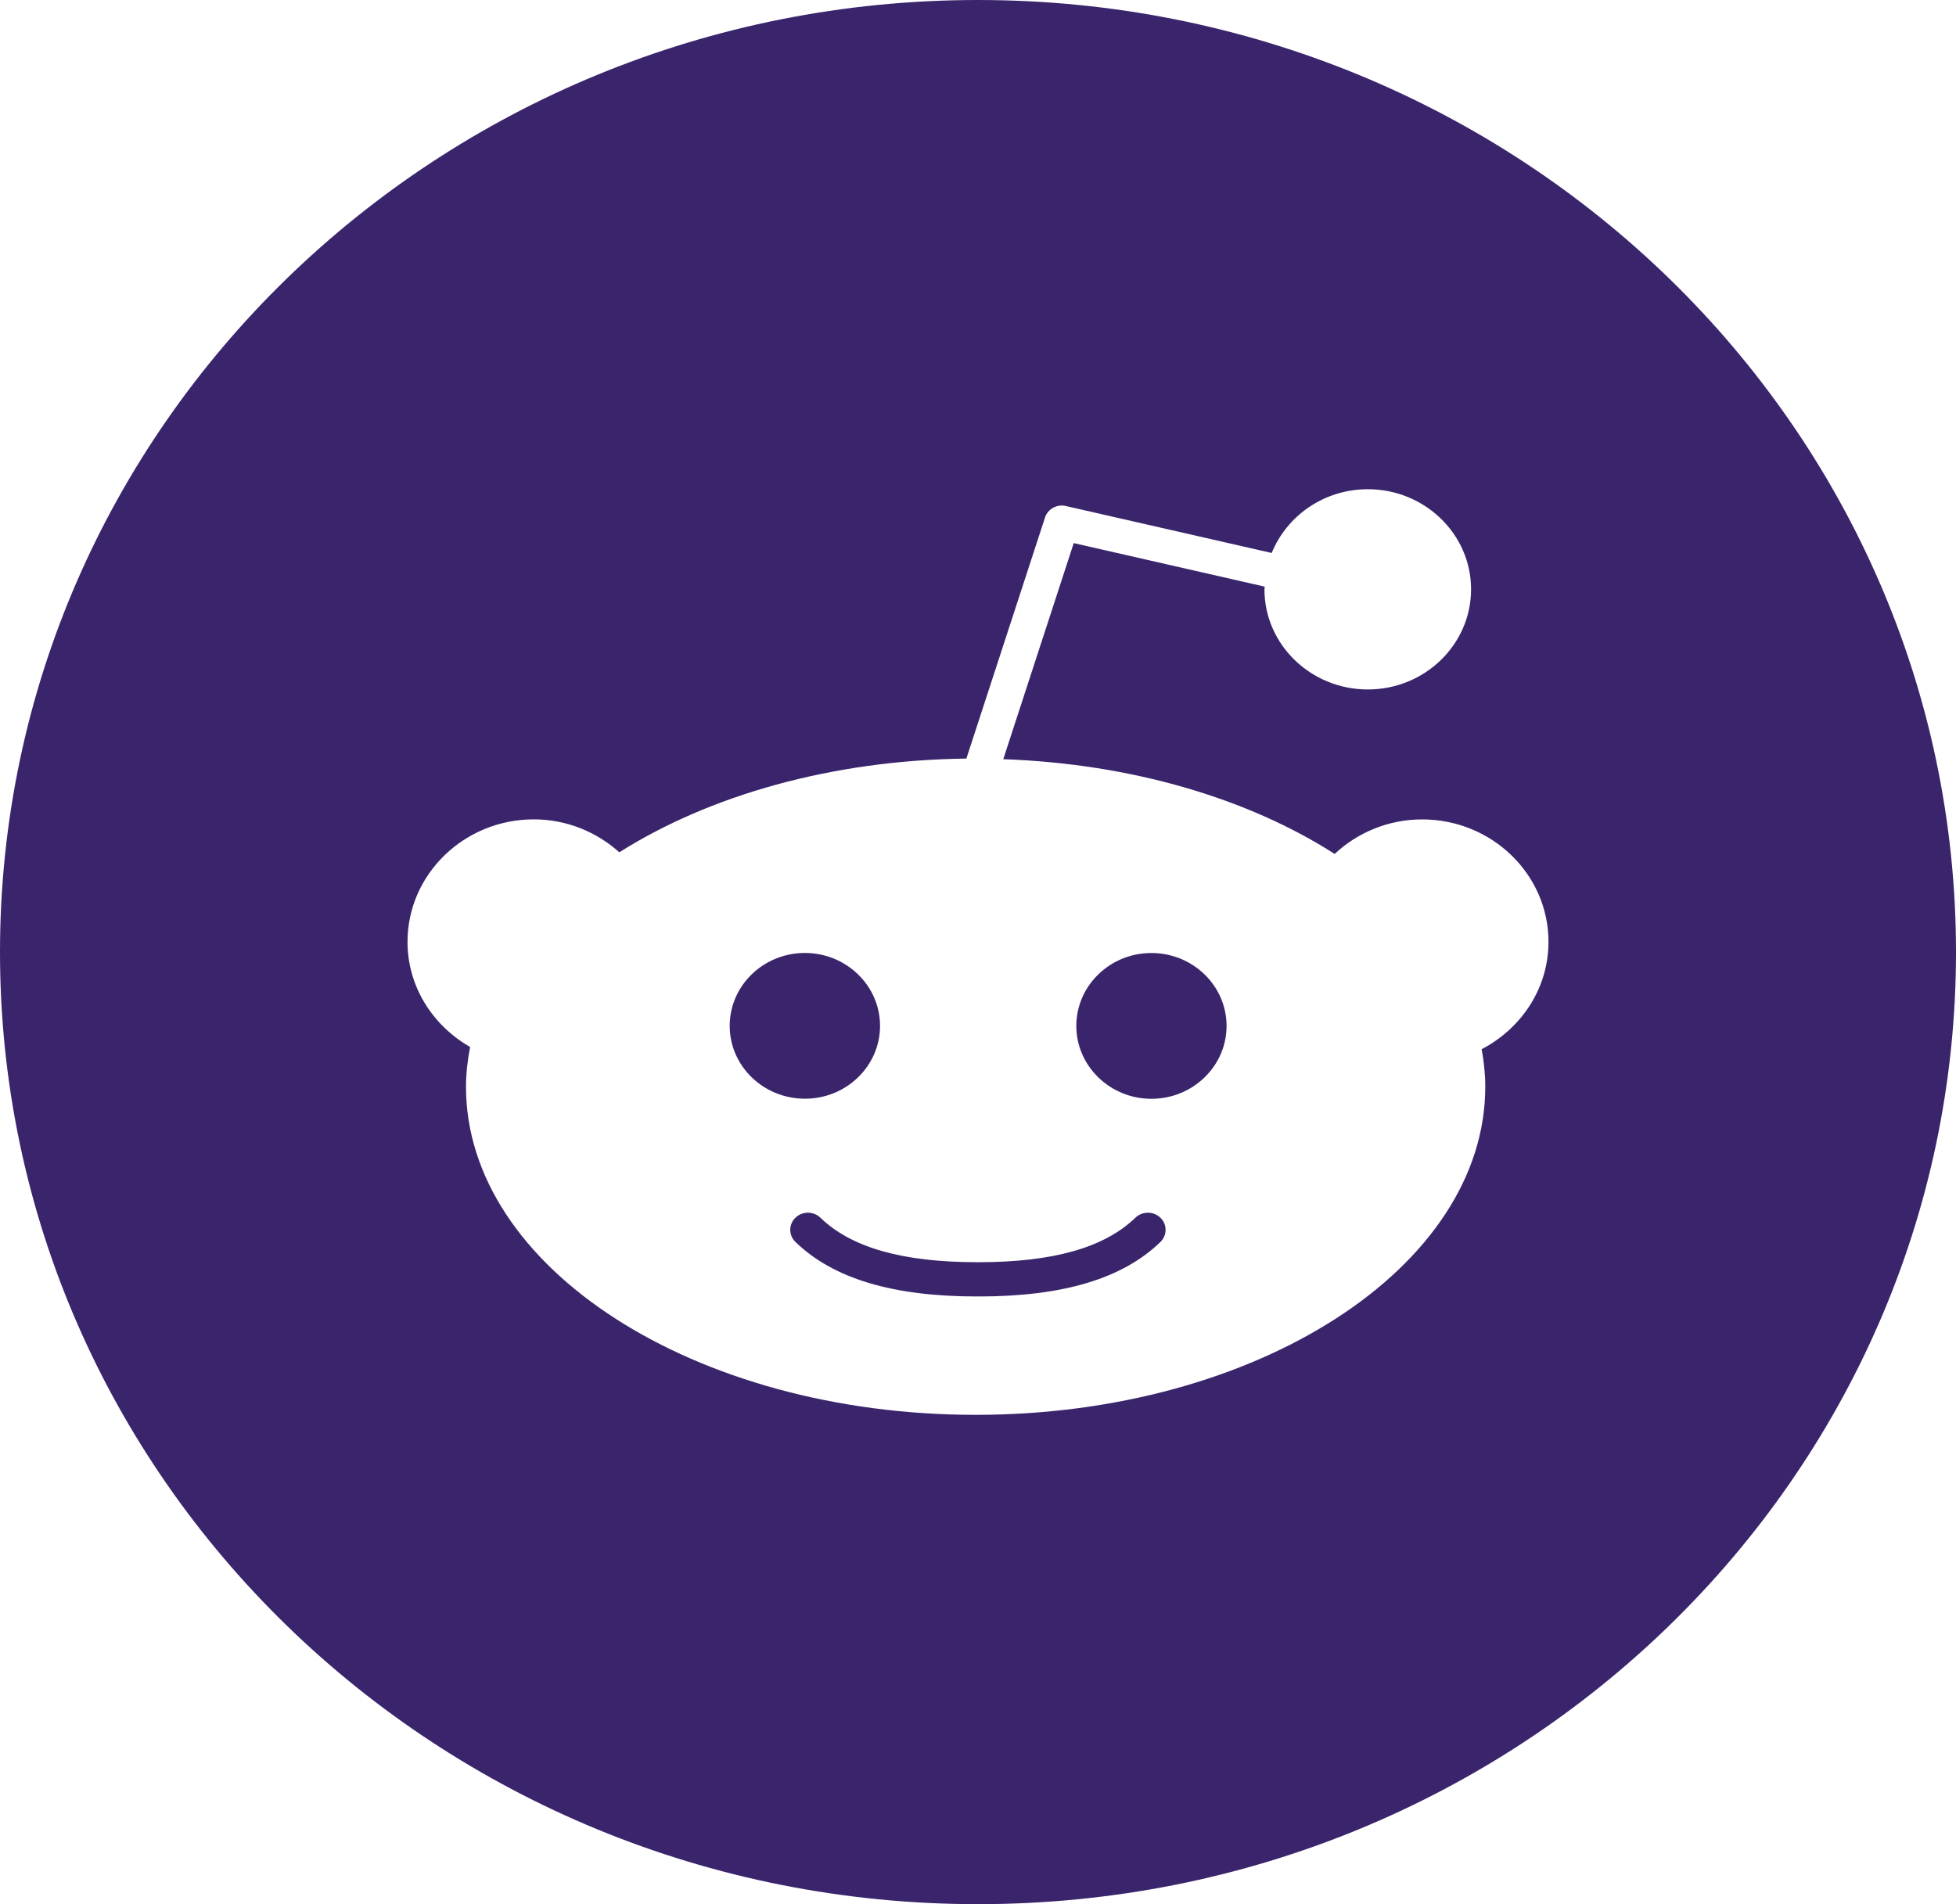 <svg width="38" height="37" viewBox="0 0 38 37" fill="none" xmlns="http://www.w3.org/2000/svg">
<path d="M22.544 23.662C22.678 23.791 22.678 24.002 22.544 24.133C21.807 24.846 20.653 25.192 19.011 25.192L18.998 25.189L18.986 25.192C17.345 25.192 16.19 24.846 15.453 24.132C15.319 24.002 15.319 23.791 15.453 23.662C15.586 23.532 15.805 23.532 15.939 23.662C16.54 24.243 17.535 24.526 18.986 24.526L18.998 24.529L19.011 24.526C20.46 24.526 21.456 24.243 22.057 23.662C22.192 23.532 22.41 23.532 22.544 23.662ZM17.097 19.934C17.097 19.152 16.441 18.517 15.637 18.517C14.831 18.517 14.176 19.152 14.176 19.934C14.176 20.714 14.831 21.349 15.637 21.349C16.441 21.351 17.097 20.715 17.097 19.934ZM38 18.5C38 28.717 29.493 37 19 37C8.507 37 0 28.717 0 18.5C0 8.283 8.507 0 19 0C29.493 0 38 8.283 38 18.5ZM30.083 18.301C30.083 16.989 28.983 15.922 27.629 15.922C26.969 15.922 26.37 16.18 25.929 16.593C24.257 15.521 21.994 14.84 19.491 14.752L20.86 10.553L24.57 11.399L24.565 11.451C24.565 12.524 25.466 13.397 26.573 13.397C27.68 13.397 28.579 12.524 28.579 11.451C28.579 10.379 27.68 9.506 26.573 9.506C25.723 9.506 24.999 10.022 24.706 10.745L20.708 9.833C20.534 9.791 20.355 9.89 20.302 10.056L18.774 14.74C16.152 14.771 13.778 15.458 12.032 16.561C11.593 16.168 11.012 15.921 10.369 15.921C9.017 15.922 7.917 16.989 7.917 18.301C7.917 19.174 8.409 19.929 9.133 20.344C9.085 20.597 9.053 20.854 9.053 21.115C9.053 24.631 13.495 27.492 18.954 27.492C24.413 27.492 28.855 24.631 28.855 21.115C28.855 20.868 28.828 20.626 28.785 20.387C29.555 19.985 30.083 19.206 30.083 18.301ZM22.369 18.518C21.563 18.518 20.91 19.154 20.91 19.935C20.91 20.715 21.565 21.351 22.369 21.351C23.174 21.351 23.829 20.715 23.829 19.935C23.829 19.154 23.175 18.518 22.369 18.518Z" fill="#3A256C"/>
</svg>
